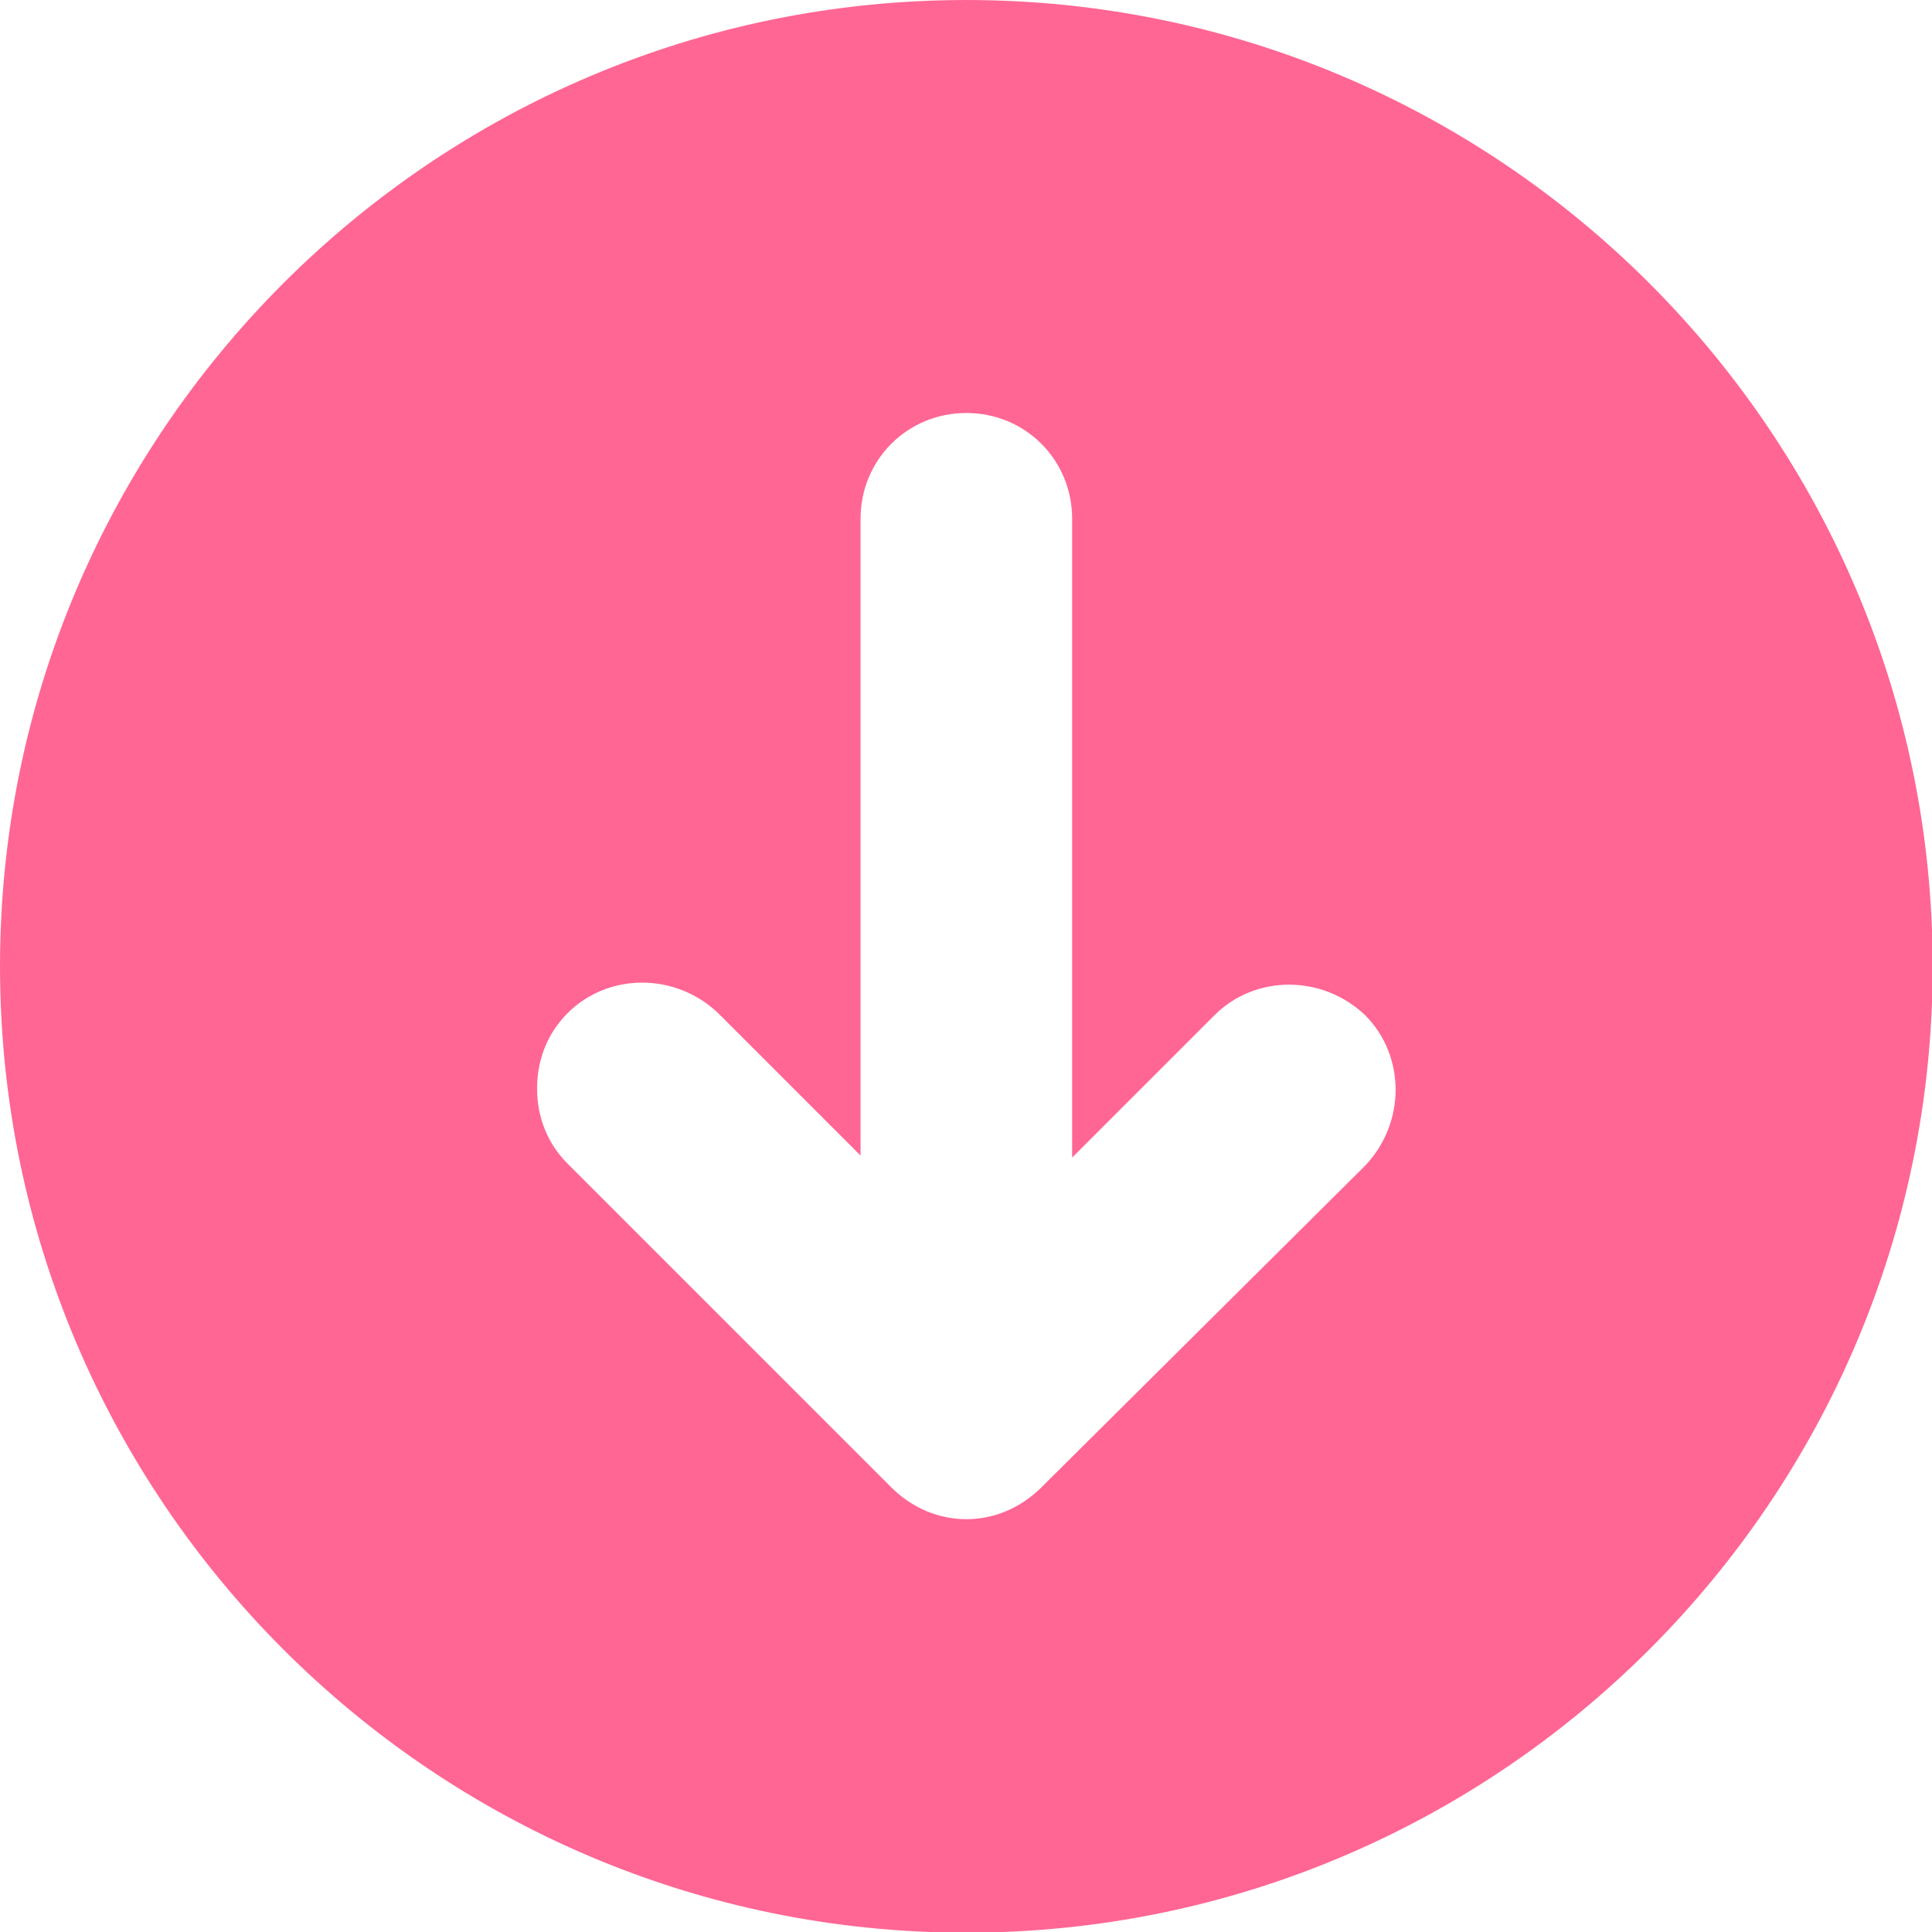 <?xml version="1.0" encoding="UTF-8" standalone="no"?>
<!DOCTYPE svg PUBLIC "-//W3C//DTD SVG 1.1//EN" "http://www.w3.org/Graphics/SVG/1.1/DTD/svg11.dtd">
<svg width="100%" height="100%" viewBox="0 0 100 100" version="1.1" xmlns="http://www.w3.org/2000/svg" xmlns:xlink="http://www.w3.org/1999/xlink" xml:space="preserve" xmlns:serif="http://www.serif.com/" style="fill-rule:evenodd;clip-rule:evenodd;stroke-linejoin:round;stroke-miterlimit:2;">
    <g transform="matrix(1.053,0,0,1.053,-2.632,-2.632)">
        <path d="M97.5,50C97.5,23.8 76.2,2.5 50,2.5C23.8,2.5 2.5,23.8 2.5,50C2.5,76.2 23.8,97.5 50,97.5C76.2,97.5 97.5,76.2 97.5,50ZM46.3,75.6L30.4,59.7C29.4,58.7 28.9,57.4 28.9,56C28.9,54.6 29.4,53.3 30.4,52.3C32.4,50.3 35.7,50.3 37.8,52.3L44.8,59.3L44.8,28C44.8,25.1 47.1,22.8 50,22.8C52.9,22.8 55.2,25.1 55.2,28L55.2,59.4L62.2,52.4C64.2,50.4 67.5,50.4 69.6,52.4C71.6,54.4 71.6,57.7 69.6,59.8L53.7,75.6C51.6,77.7 48.4,77.7 46.3,75.6Z" style="fill:#ff6694;fill-rule:nonzero;"/>
    </g>
</svg>
